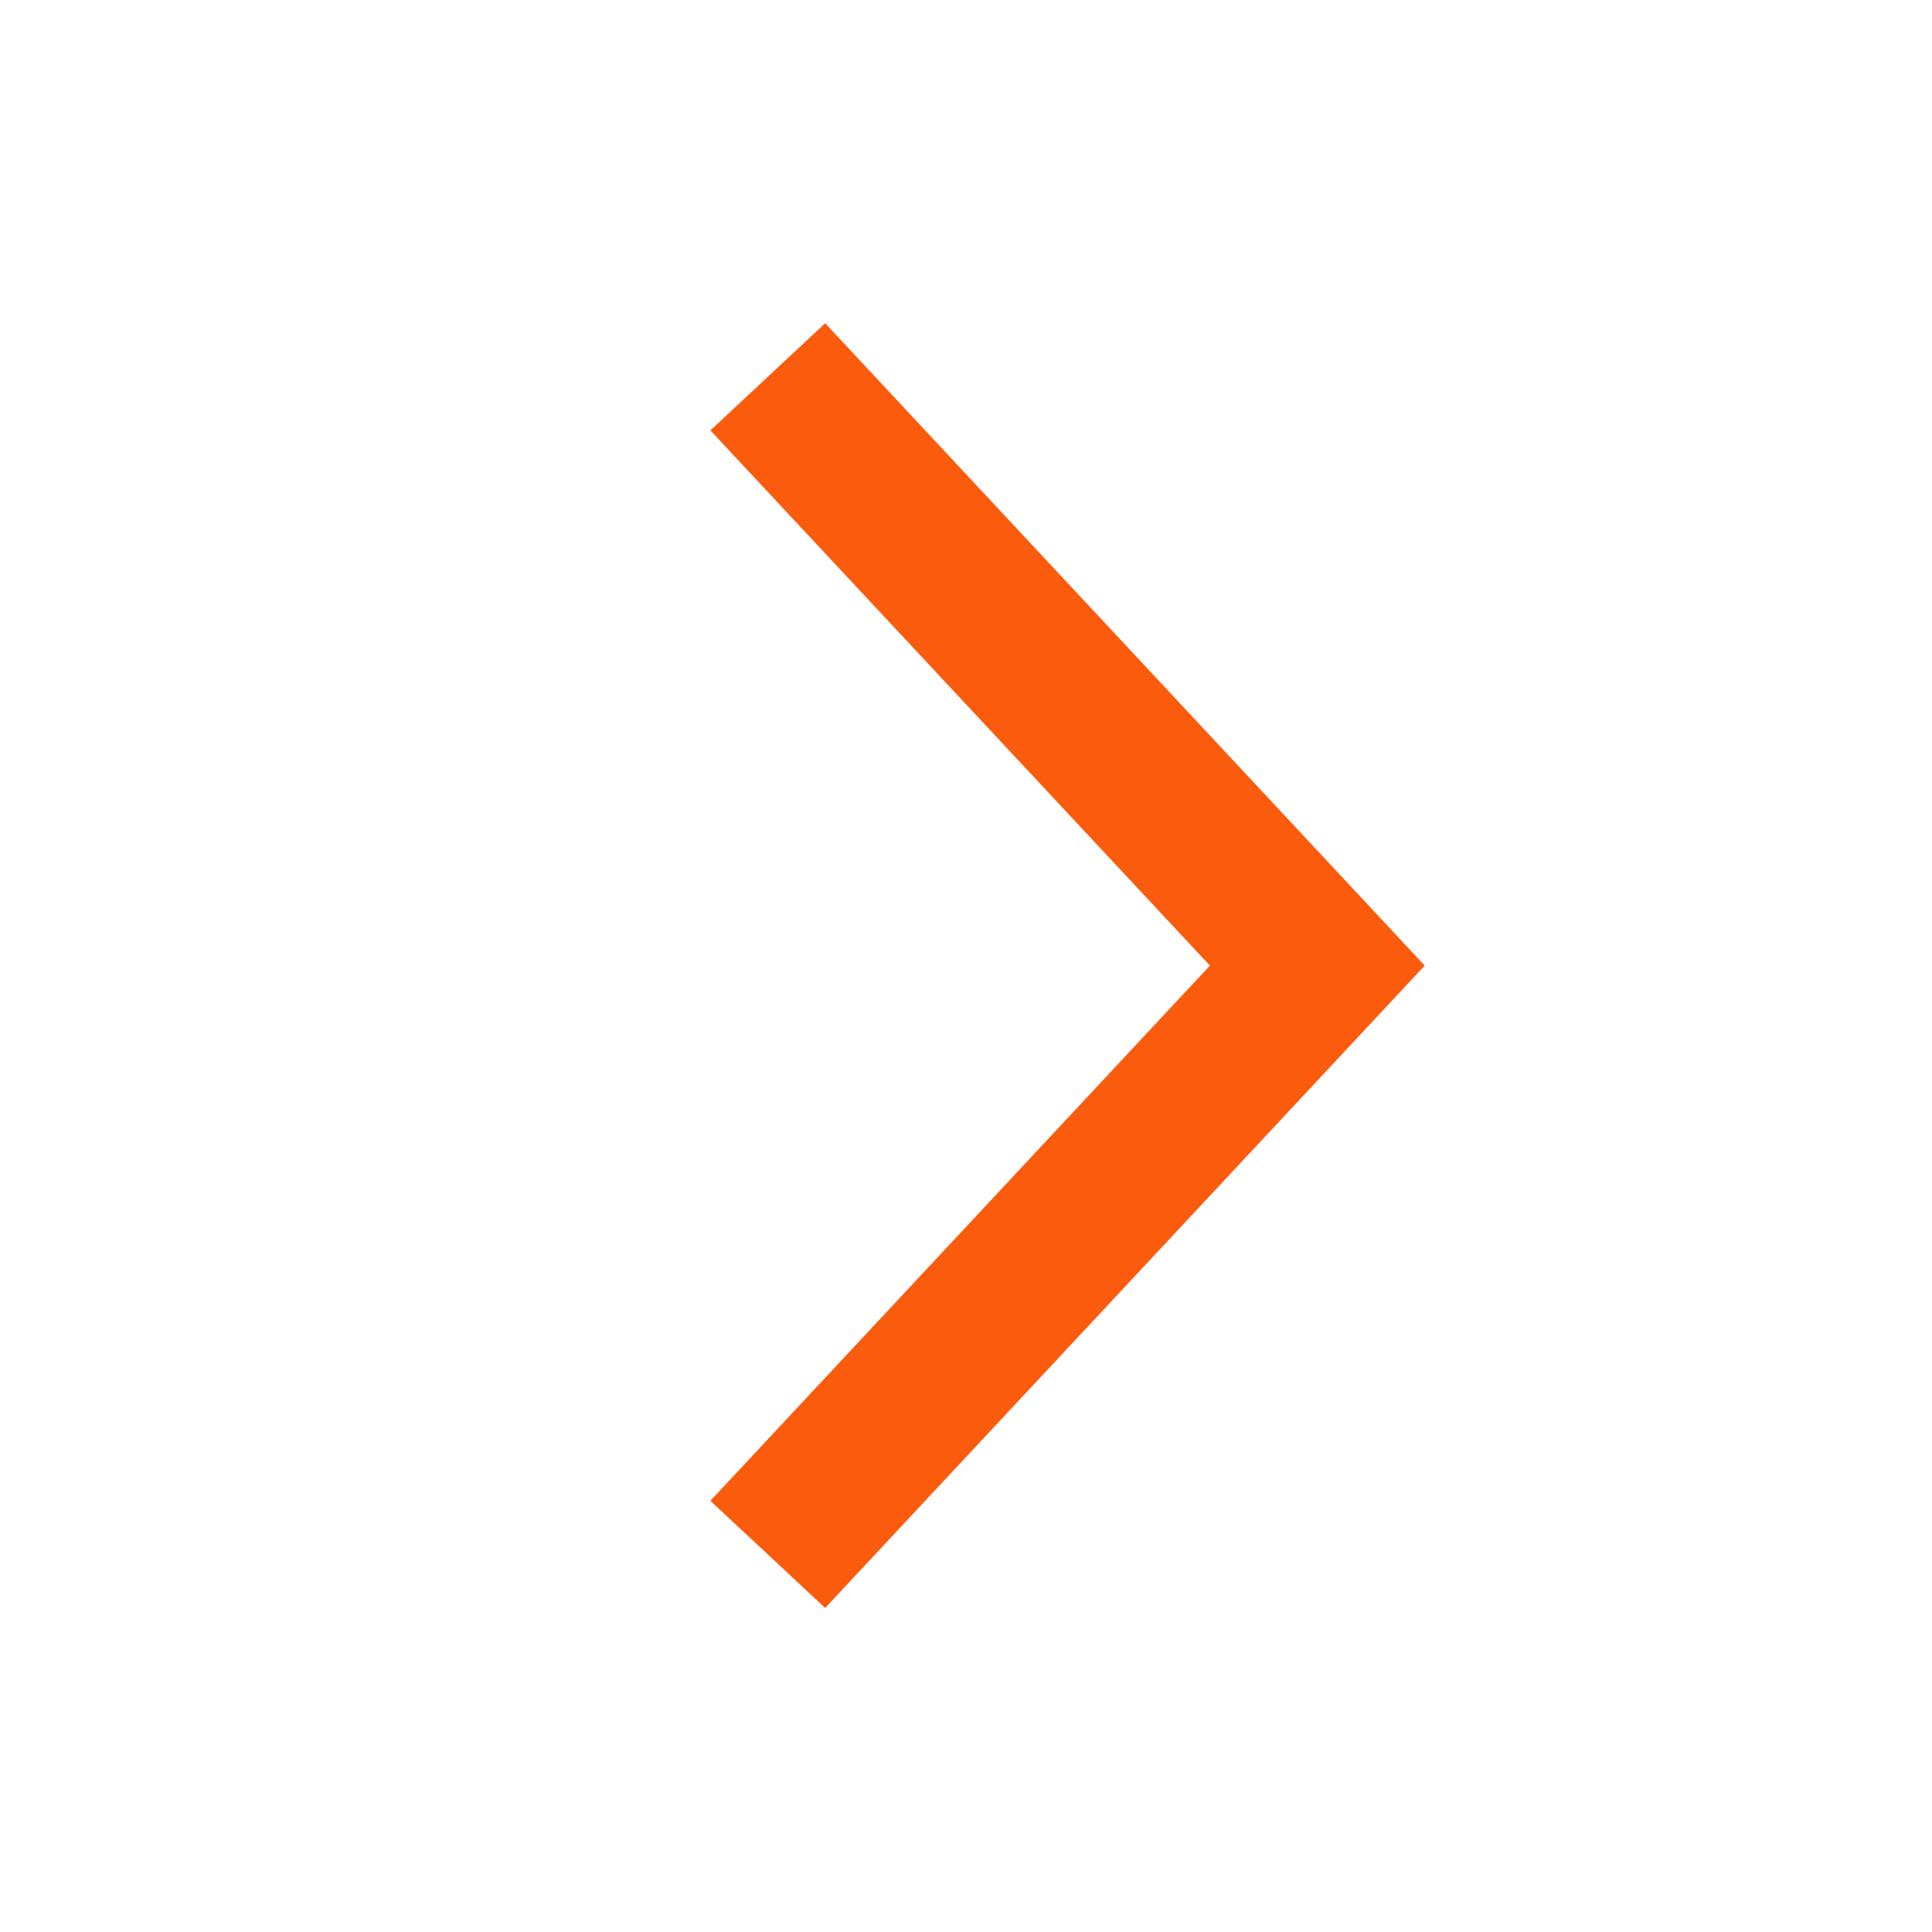<svg xmlns="http://www.w3.org/2000/svg" viewBox="0 0 24.61 24.61"><defs><style>.cls-1,.cls-2{fill:none;}.cls-1{stroke:#fb5b0d;stroke-miterlimit:10;stroke-width:2px;}</style></defs><g id="Layer_2" data-name="Layer 2"><g id="Layer_1-2" data-name="Layer 1"><path class="cls-1" d="M9.78,4.8l7,7.5-7,7.5"/><circle class="cls-2" cx="12.3" cy="12.3" r="12.3"/></g></g></svg>